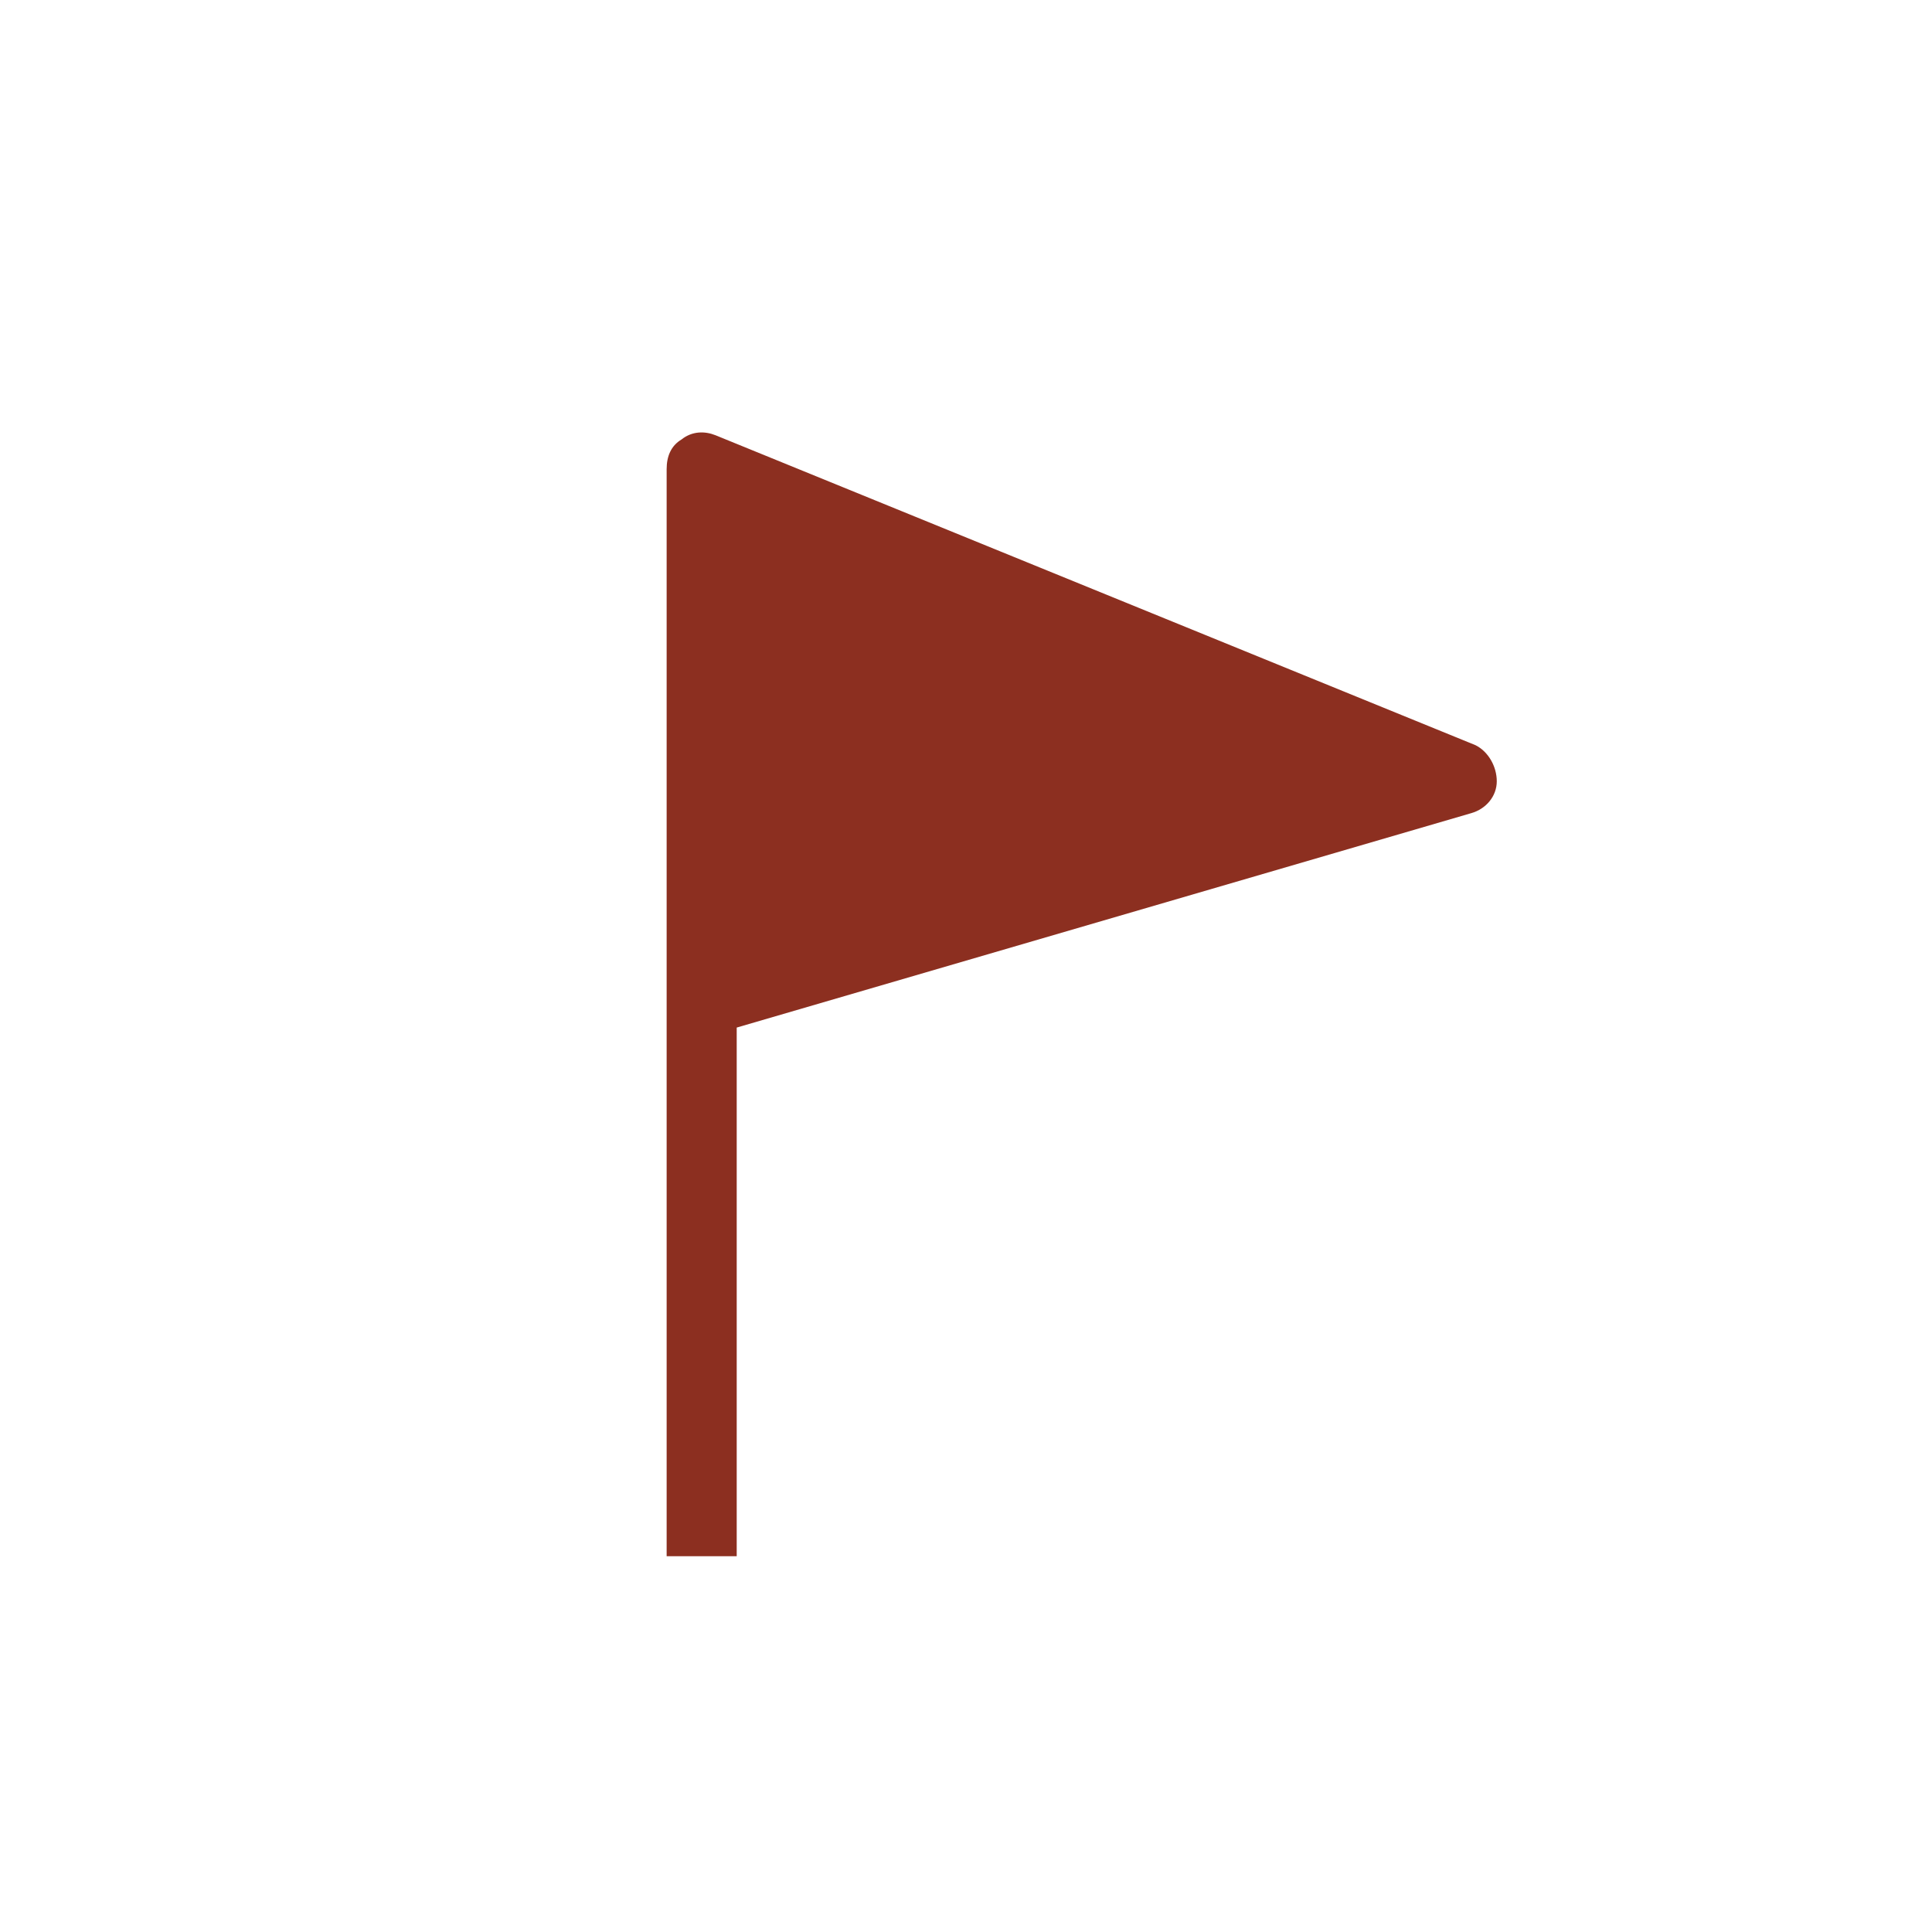 <?xml version="1.0" ?><svg fill="#8C2F20" id="Layer_1" style="enable-background:new 0 0 91 91;" version="1.1" viewBox="0 0 91 91" xml:space="preserve" xmlns="http://www.w3.org/2000/svg" xmlns:xlink="http://www.w3.org/1999/xlink"><g><path d="M34.7,73.3V48.4l34.6-10.1c0.7-0.2,1.2-0.8,1.2-1.5s-0.4-1.4-1-1.7L33.7,20.5c-0.5-0.2-1.1-0.2-1.6,0.2   c-0.5,0.3-0.7,0.8-0.7,1.4v51.2H34.7z"/></g></svg>